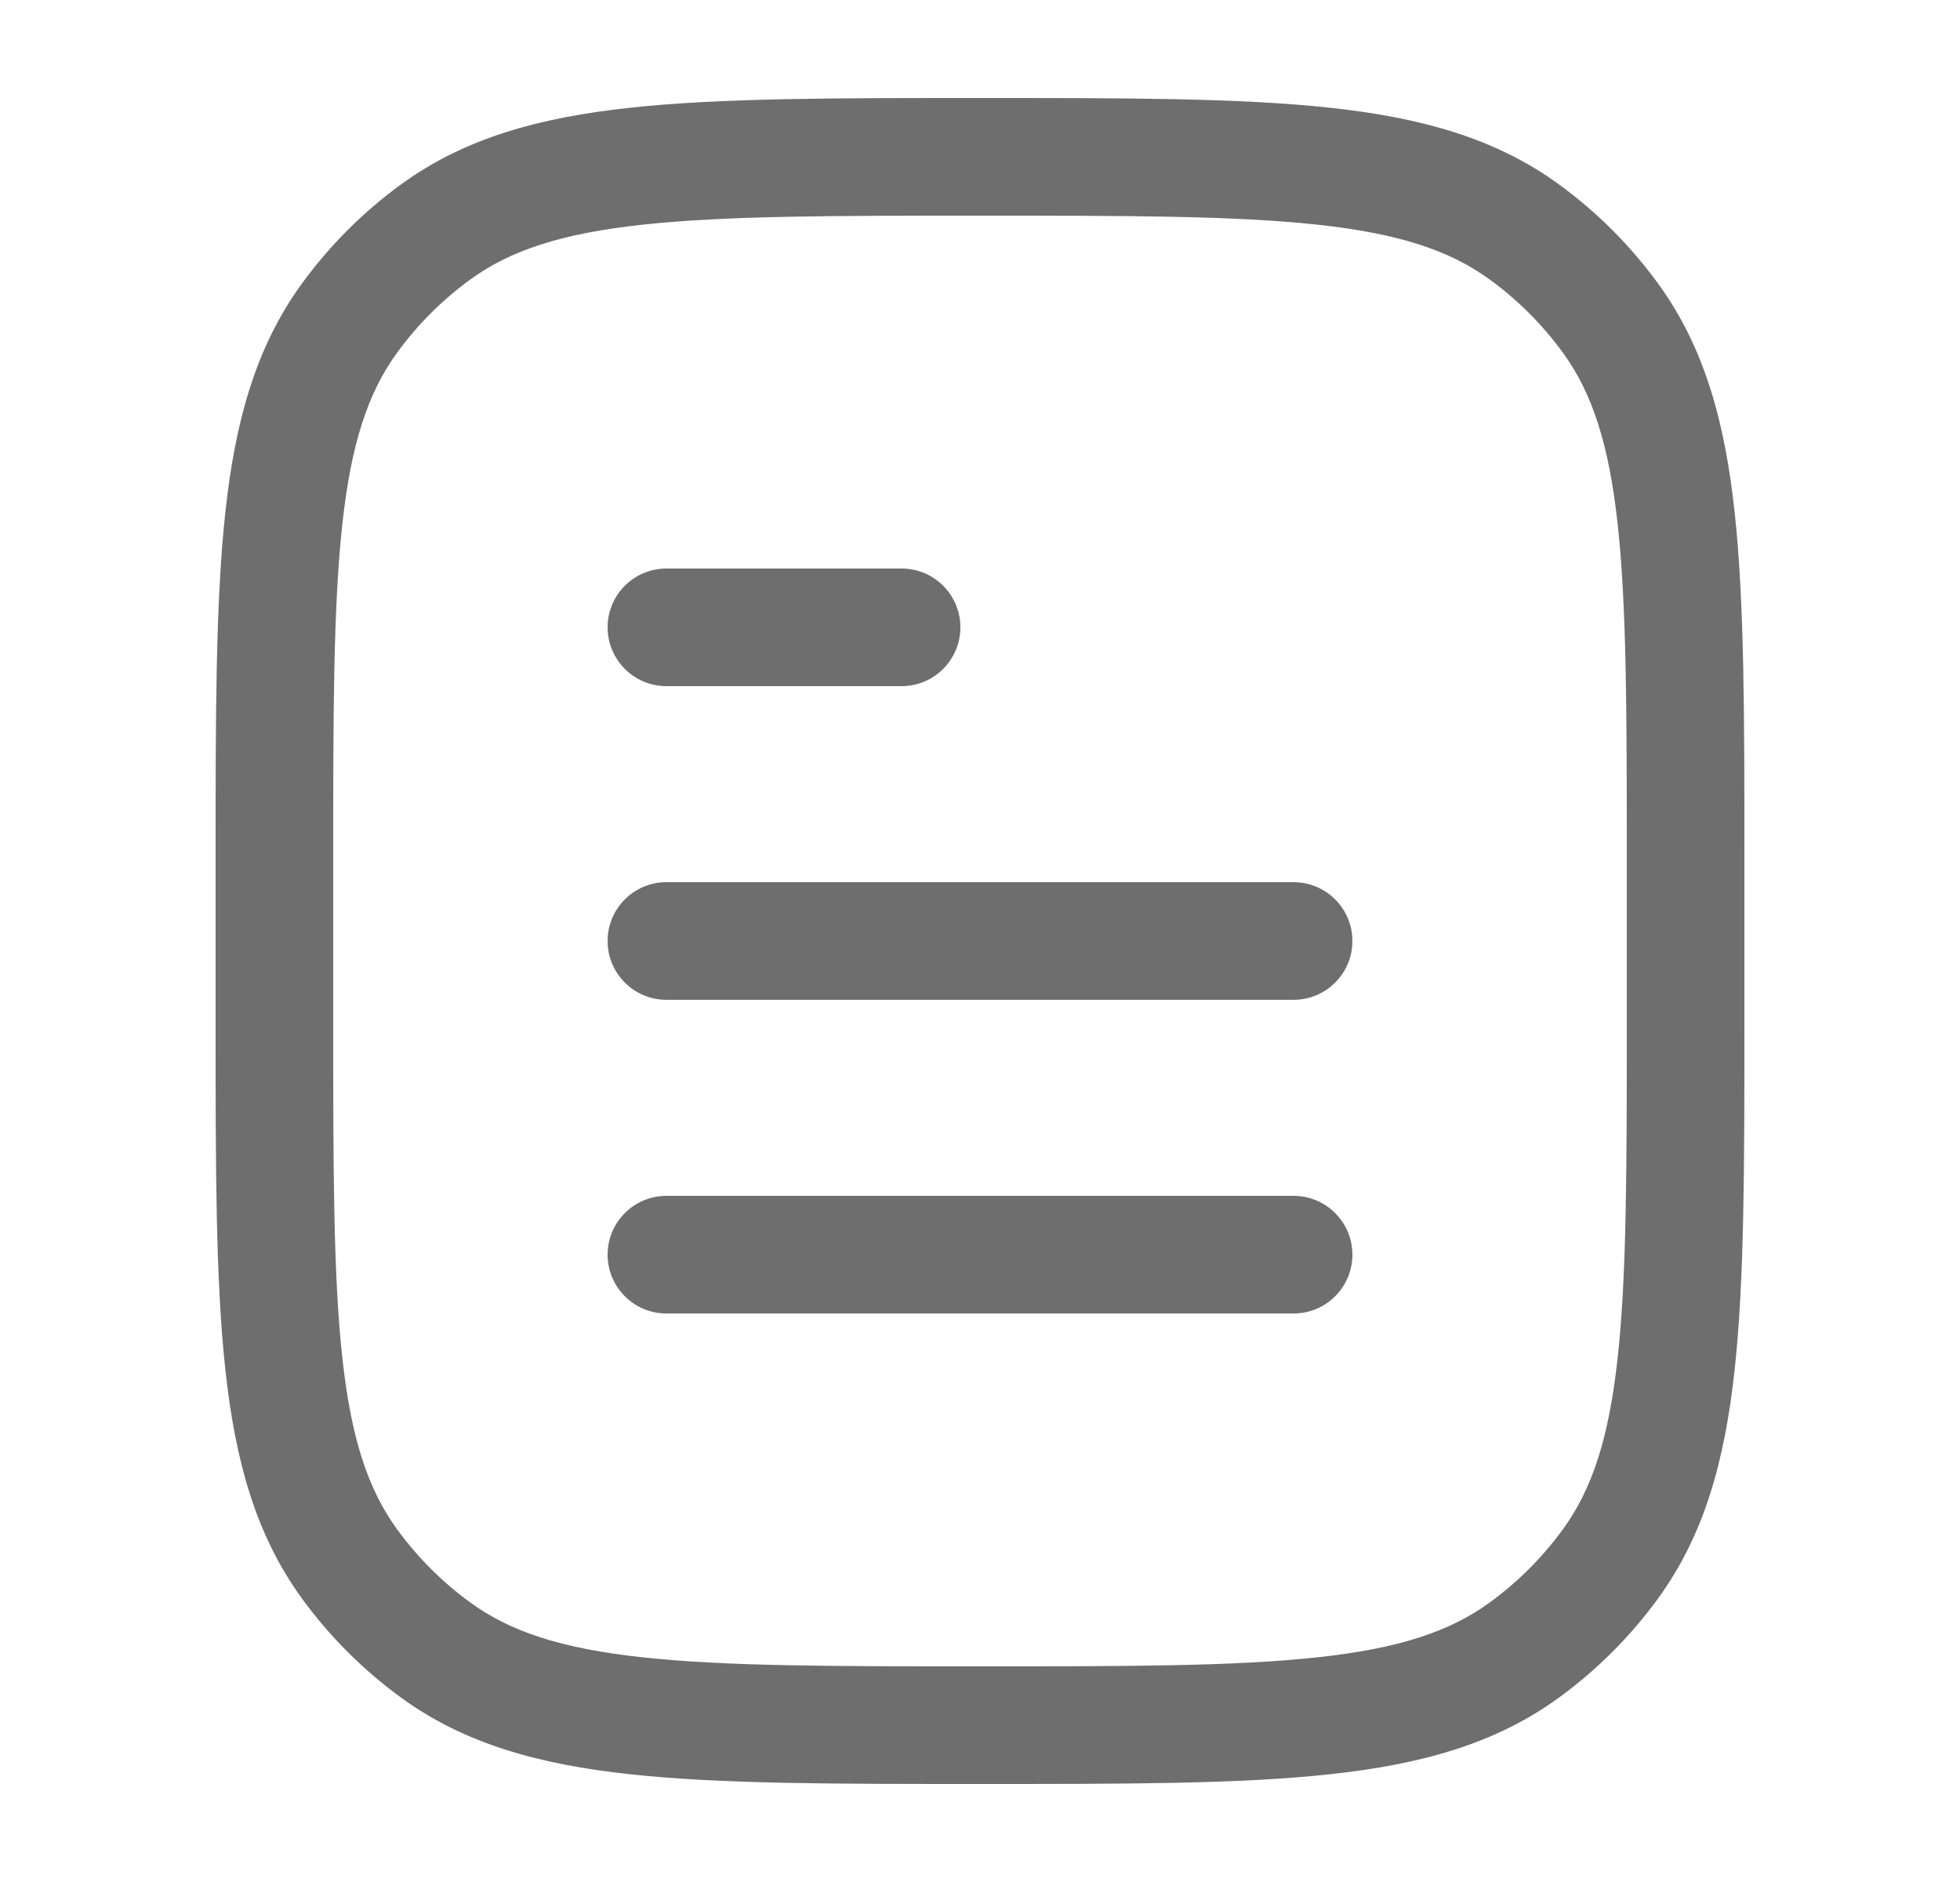 <svg width="25" height="24" viewBox="0 0 25 24" fill="none" xmlns="http://www.w3.org/2000/svg">
<path d="M5.561 21.045L6.002 20.438L5.561 21.045ZM4.455 19.939L5.062 19.498L4.455 19.939ZM20.545 19.939L19.938 19.498L20.545 19.939ZM19.439 21.045L18.998 20.438L19.439 21.045ZM19.439 2.955L18.998 3.562L19.439 2.955ZM20.545 4.061L19.938 4.502L20.545 4.061ZM5.561 2.955L6.002 3.562L5.561 2.955ZM4.455 4.061L5.062 4.502L4.455 4.061ZM8.5 15.25C8.086 15.25 7.75 15.586 7.75 16C7.75 16.414 8.086 16.75 8.5 16.75V15.25ZM16.5 16.75C16.914 16.75 17.25 16.414 17.25 16C17.25 15.586 16.914 15.25 16.5 15.25V16.75ZM8.5 11.25C8.086 11.25 7.75 11.586 7.75 12C7.75 12.414 8.086 12.75 8.5 12.75V11.25ZM16.5 12.75C16.914 12.75 17.25 12.414 17.25 12C17.25 11.586 16.914 11.25 16.5 11.25V12.75ZM8.5 7.25C8.086 7.25 7.75 7.586 7.75 8C7.75 8.414 8.086 8.75 8.5 8.75V7.25ZM11.5 8.75C11.914 8.75 12.25 8.414 12.25 8C12.25 7.586 11.914 7.25 11.5 7.25V8.75ZM20.75 11V13H22.25V11H20.75ZM4.25 13V11H2.75V13H4.25ZM12.5 21.25C10.608 21.25 9.25 21.249 8.198 21.135C7.16 21.023 6.51 20.807 6.002 20.438L5.12 21.652C5.927 22.238 6.871 22.5 8.036 22.626C9.188 22.751 10.642 22.75 12.5 22.75V21.25ZM2.75 13C2.75 14.858 2.749 16.312 2.874 17.463C3 18.629 3.262 19.573 3.848 20.38L5.062 19.498C4.693 18.99 4.477 18.34 4.365 17.302C4.251 16.25 4.25 14.892 4.25 13H2.75ZM6.002 20.438C5.641 20.176 5.324 19.859 5.062 19.498L3.848 20.38C4.203 20.868 4.632 21.297 5.12 21.652L6.002 20.438ZM20.75 13C20.75 14.892 20.749 16.25 20.635 17.302C20.523 18.34 20.307 18.99 19.938 19.498L21.152 20.38C21.738 19.573 22 18.629 22.126 17.463C22.251 16.312 22.25 14.858 22.25 13H20.75ZM12.5 22.75C14.358 22.75 15.812 22.751 16.963 22.626C18.129 22.5 19.073 22.238 19.88 21.652L18.998 20.438C18.49 20.807 17.84 21.023 16.802 21.135C15.75 21.249 14.392 21.25 12.5 21.25V22.75ZM19.938 19.498C19.676 19.859 19.359 20.176 18.998 20.438L19.88 21.652C20.368 21.297 20.797 20.868 21.152 20.38L19.938 19.498ZM12.5 2.75C14.392 2.75 15.75 2.751 16.802 2.865C17.84 2.977 18.49 3.193 18.998 3.562L19.88 2.348C19.073 1.762 18.129 1.5 16.963 1.374C15.812 1.249 14.358 1.25 12.5 1.25V2.75ZM22.25 11C22.25 9.142 22.251 7.688 22.126 6.536C22 5.371 21.738 4.427 21.152 3.62L19.938 4.502C20.307 5.01 20.523 5.66 20.635 6.698C20.749 7.75 20.75 9.108 20.75 11H22.25ZM18.998 3.562C19.359 3.824 19.676 4.141 19.938 4.502L21.152 3.62C20.797 3.132 20.368 2.703 19.88 2.348L18.998 3.562ZM12.5 1.25C10.642 1.25 9.188 1.249 8.036 1.374C6.871 1.5 5.927 1.762 5.12 2.348L6.002 3.562C6.51 3.193 7.16 2.977 8.198 2.865C9.25 2.751 10.608 2.75 12.5 2.75V1.25ZM4.25 11C4.25 9.108 4.251 7.75 4.365 6.698C4.477 5.66 4.693 5.01 5.062 4.502L3.848 3.62C3.262 4.427 3 5.371 2.874 6.536C2.749 7.688 2.75 9.142 2.75 11H4.25ZM5.12 2.348C4.632 2.703 4.203 3.132 3.848 3.62L5.062 4.502C5.324 4.141 5.641 3.824 6.002 3.562L5.12 2.348ZM8.5 16.75H16.5V15.25H8.5V16.75ZM8.5 12.75H16.5V11.25H8.5V12.75ZM8.5 8.75H11.5V7.25H8.5V8.75Z" fill="#6E6E6E"/>
</svg>
